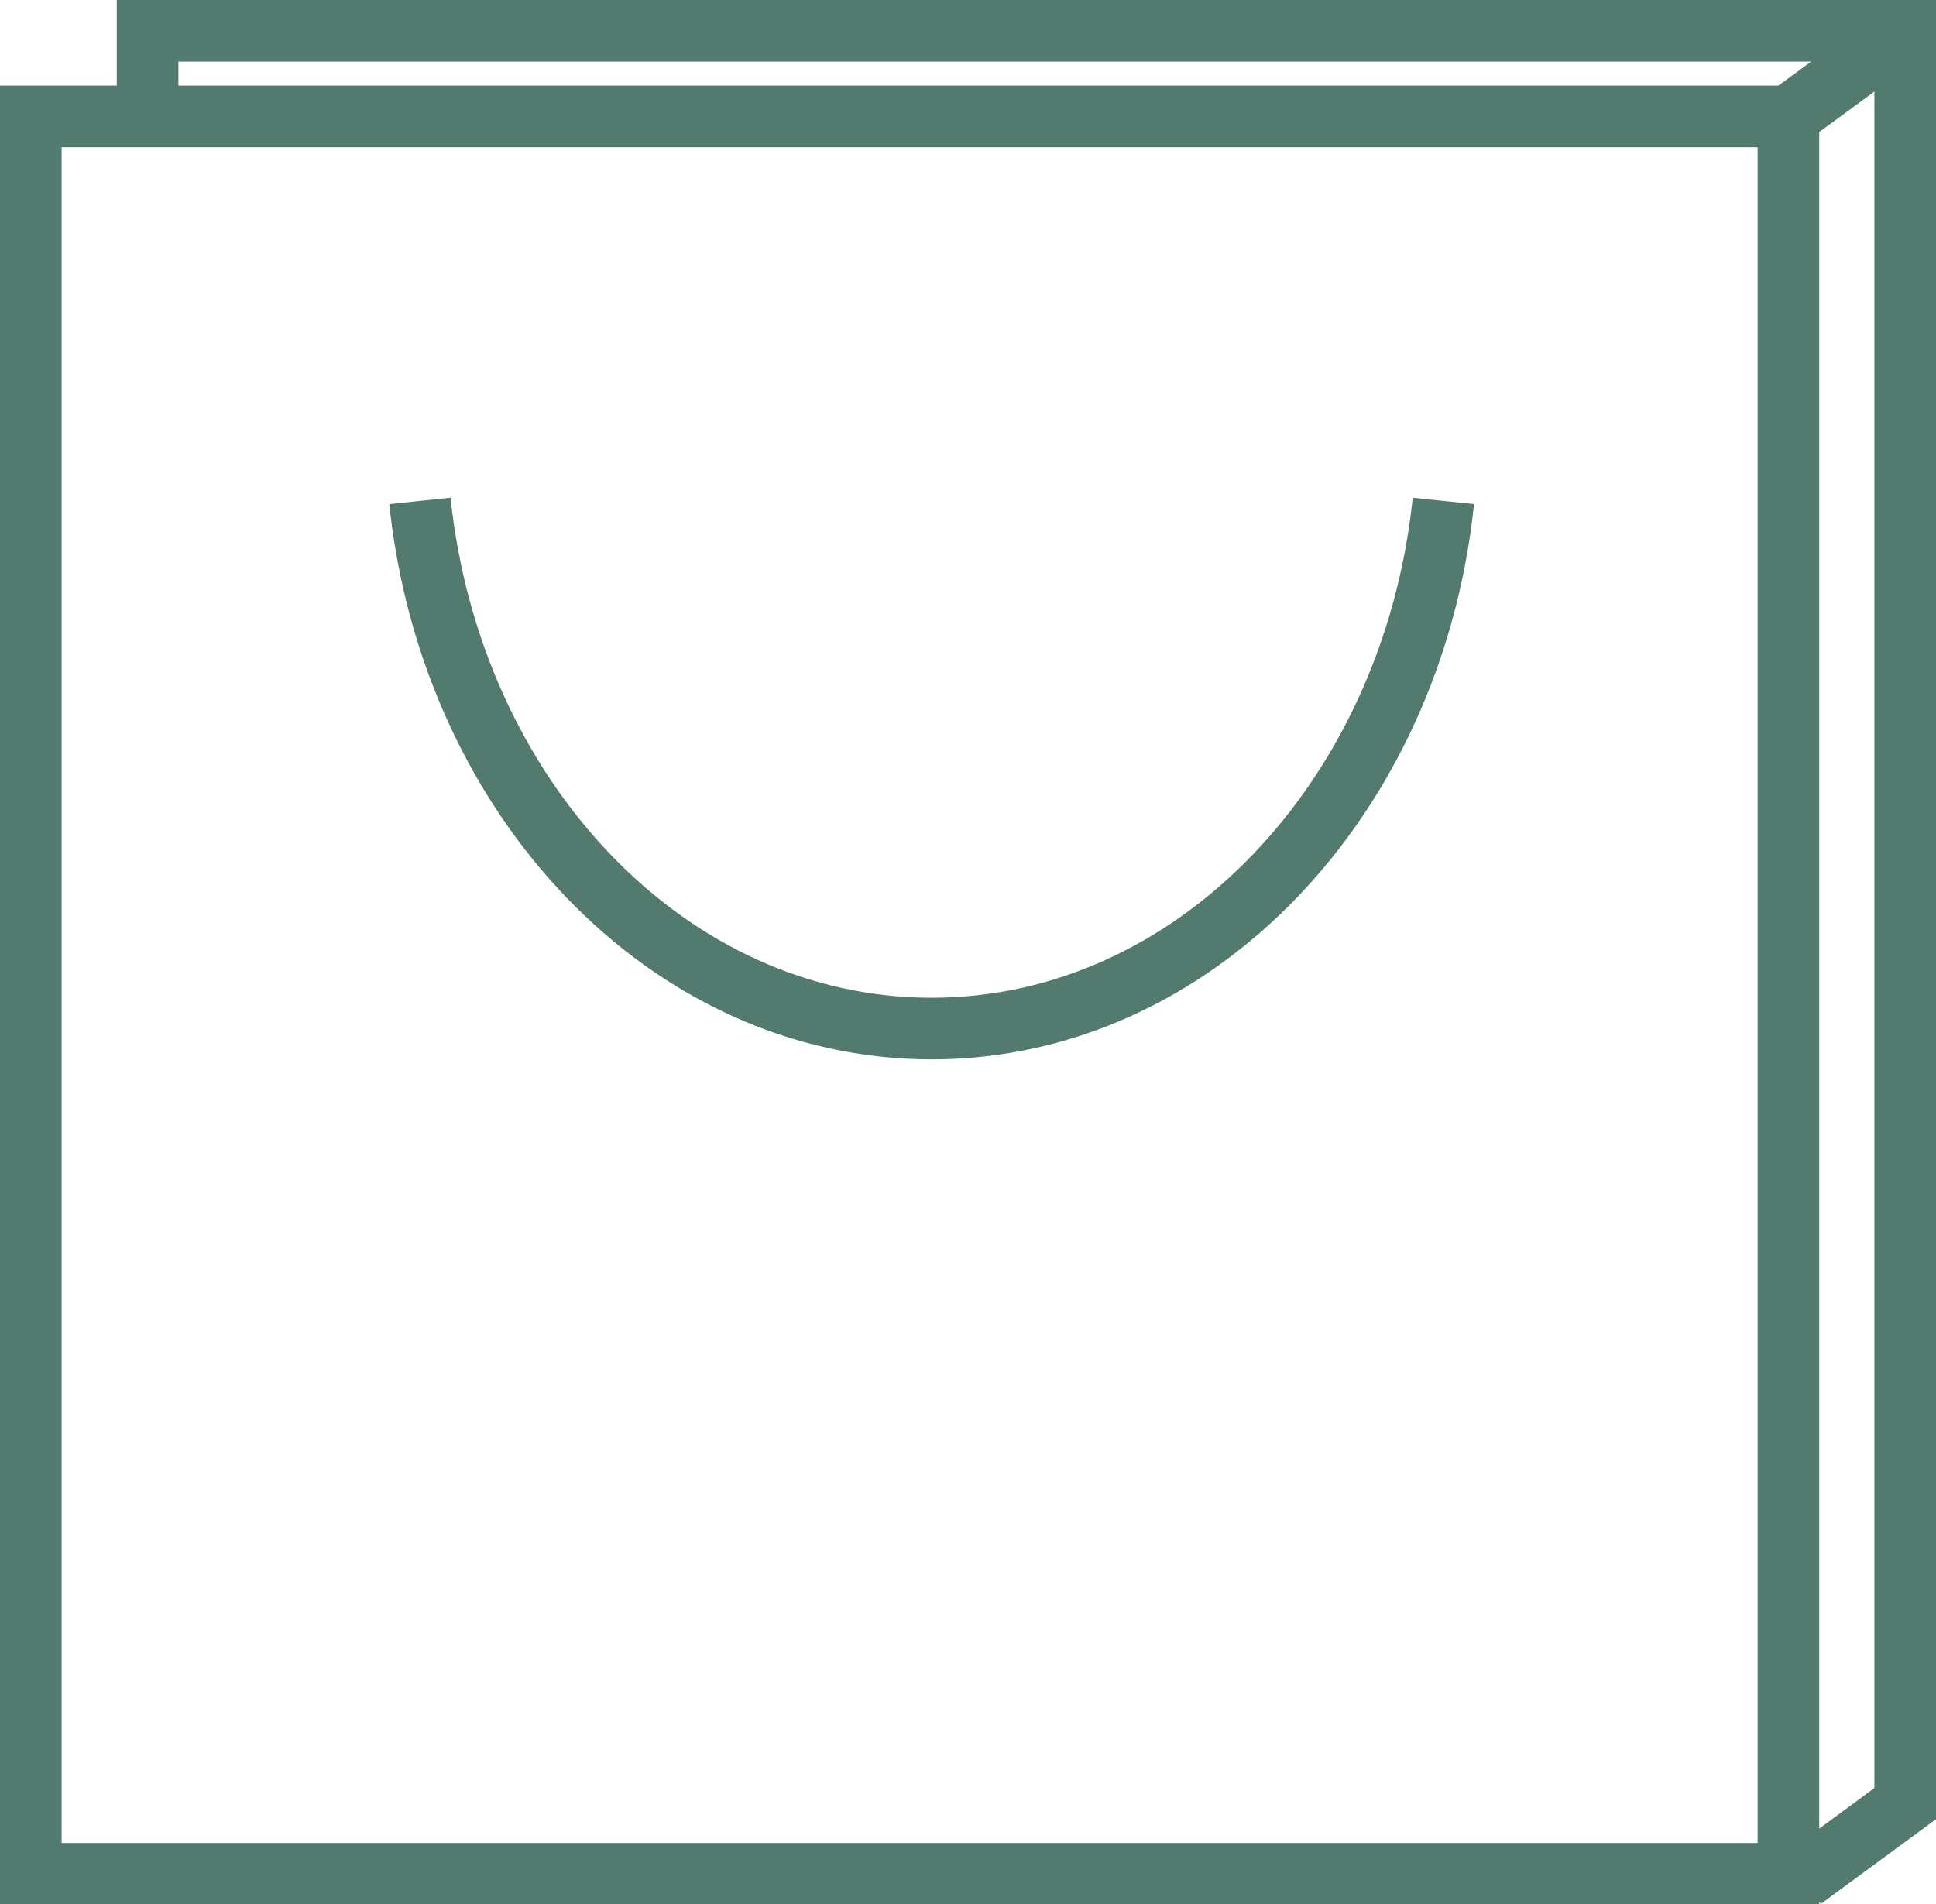 <svg xmlns="http://www.w3.org/2000/svg" viewBox="0 0 62.84 61.82"><defs><style>.cls-1{fill:none;stroke:#537a6e;stroke-miterlimit:10;stroke-width:2px;}</style></defs><g id="Layer_2" data-name="Layer 2"><g id="Layer_1-2" data-name="Layer 1"><rect class="cls-1" x="1" y="3.78" width="57.05" height="57.05"/><path class="cls-1" d="M4.79,3.15V1H61.84V58.05h-.45"/><path class="cls-1" d="M46.85,16.26c-1,9.65-8.06,17.13-16.61,17.13s-15.6-7.48-16.61-17.13"/><line class="cls-1" x1="58.51" y1="61" x2="62.25" y2="58.25"/><line class="cls-1" x1="58.05" y1="3.78" x2="61.84" y2="1"/></g></g></svg>